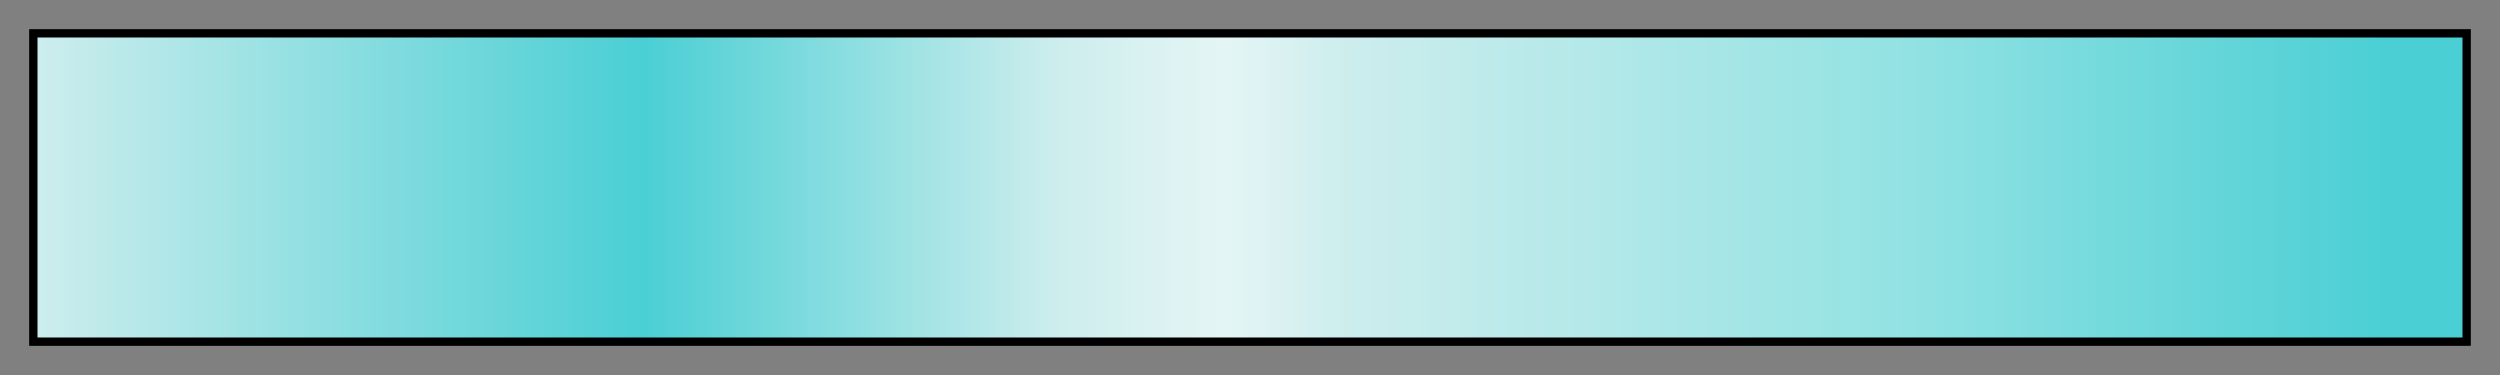 <?xml version="1.0" encoding="UTF-8"?>
<svg xmlns="http://www.w3.org/2000/svg" version="1.1" width="300px" height="45px" viewBox="0 0 300 45">
  <rect x="0" y="0" width="300" height="45" fill="#808080" stroke="none"/>
  <g>
    <defs>
      <linearGradient id="gr34_hult" gradientUnits="objectBoundingBox" spreadMethod="pad" x1="0%" x2="100%" y1="0%" y2="0%">
        <stop offset="0.00%" stop-color="rgb(205,237,237)" stop-opacity="1"/>
        <stop offset="25.00%" stop-color="rgb(74,207,212)" stop-opacity="1"/>
        <stop offset="41.99%" stop-color="rgb(205,237,237)" stop-opacity="1"/>
        <stop offset="49.00%" stop-color="rgb(229,245,245)" stop-opacity="1"/>
        <stop offset="54.00%" stop-color="rgb(205,237,237)" stop-opacity="1"/>
        <stop offset="77.00%" stop-color="rgb(147,226,227)" stop-opacity="1"/>
        <stop offset="97.00%" stop-color="rgb(74,207,212)" stop-opacity="1"/>
        <stop offset="100.00%" stop-color="rgb(74,207,212)" stop-opacity="1"/>
      </linearGradient>
    </defs>
    <rect fill="url(#gr34_hult)" x="4" y="4" width="292" height="37" stroke="black" stroke-width="1"/>
  </g>
</svg>
